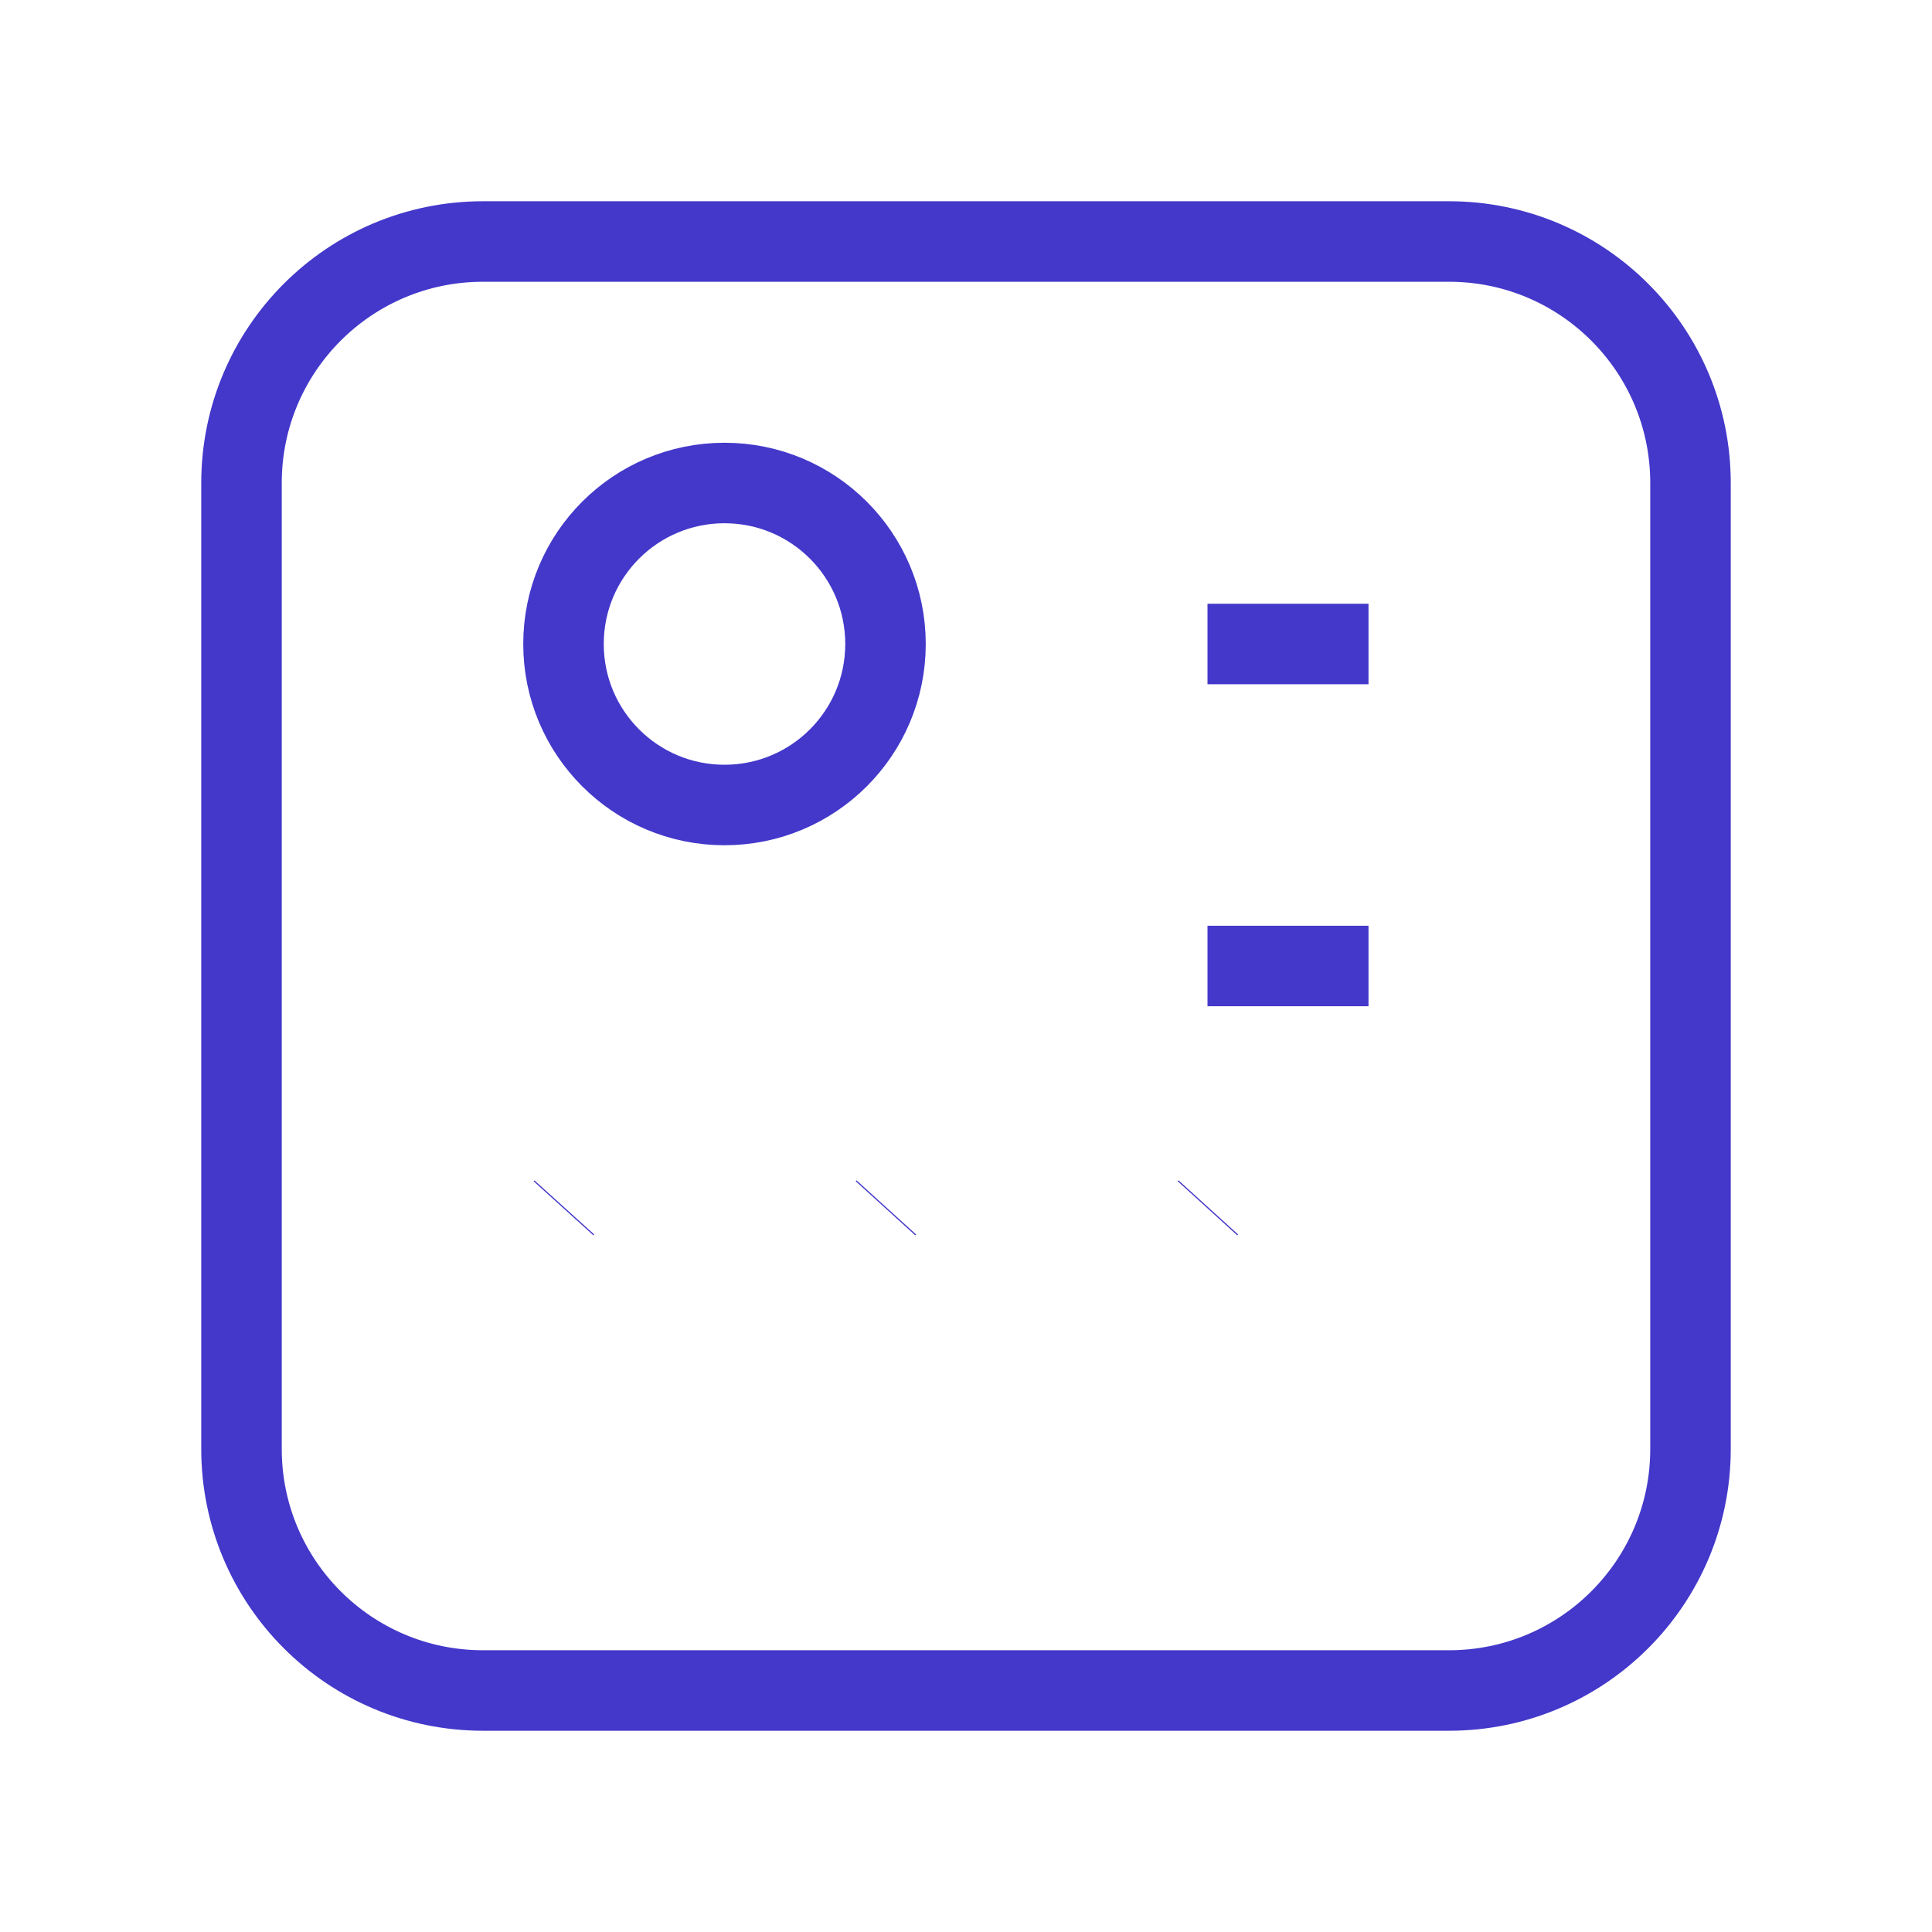 <?xml version="1.0" encoding="utf-8"?>
<svg width="800px" height="800px" viewBox="0 0 24 24" fill="none" xmlns="http://www.w3.org/2000/svg">
<path d="M18 3H6C4.343 3 3 4.343 3 6V18C3 19.657 4.343 21 6 21H18C19.657 21 21 19.657 21 18V6C21 4.343 19.657 3 18 3Z" stroke="#4338ca" strokeWidth="1.5" strokeLinecap="round" strokeLinejoin="round"/>
<path d="M9 10C10.105 10 11 9.105 11 8C11 6.895 10.105 6 9 6C7.895 6 7 6.895 7 8C7 9.105 7.895 10 9 10Z" stroke="#4338ca" strokeWidth="1.5" strokeLinecap="round" strokeLinejoin="round"/>
<path d="M15 8H17" stroke="#4338ca" strokeWidth="1.5" strokeLinecap="round" strokeLinejoin="round"/>
<path d="M15 12H17" stroke="#4338ca" strokeWidth="1.5" strokeLinecap="round" strokeLinejoin="round"/>
<path d="M7 15.01L7.01 14.999" stroke="#4338ca" strokeWidth="1.5" strokeLinecap="round" strokeLinejoin="round"/>
<path d="M11 15.01L11.01 14.999" stroke="#4338ca" strokeWidth="1.5" strokeLinecap="round" strokeLinejoin="round"/>
<path d="M15 15.01L15.01 14.999" stroke="#4338ca" strokeWidth="1.5" strokeLinecap="round" strokeLinejoin="round"/>
</svg>